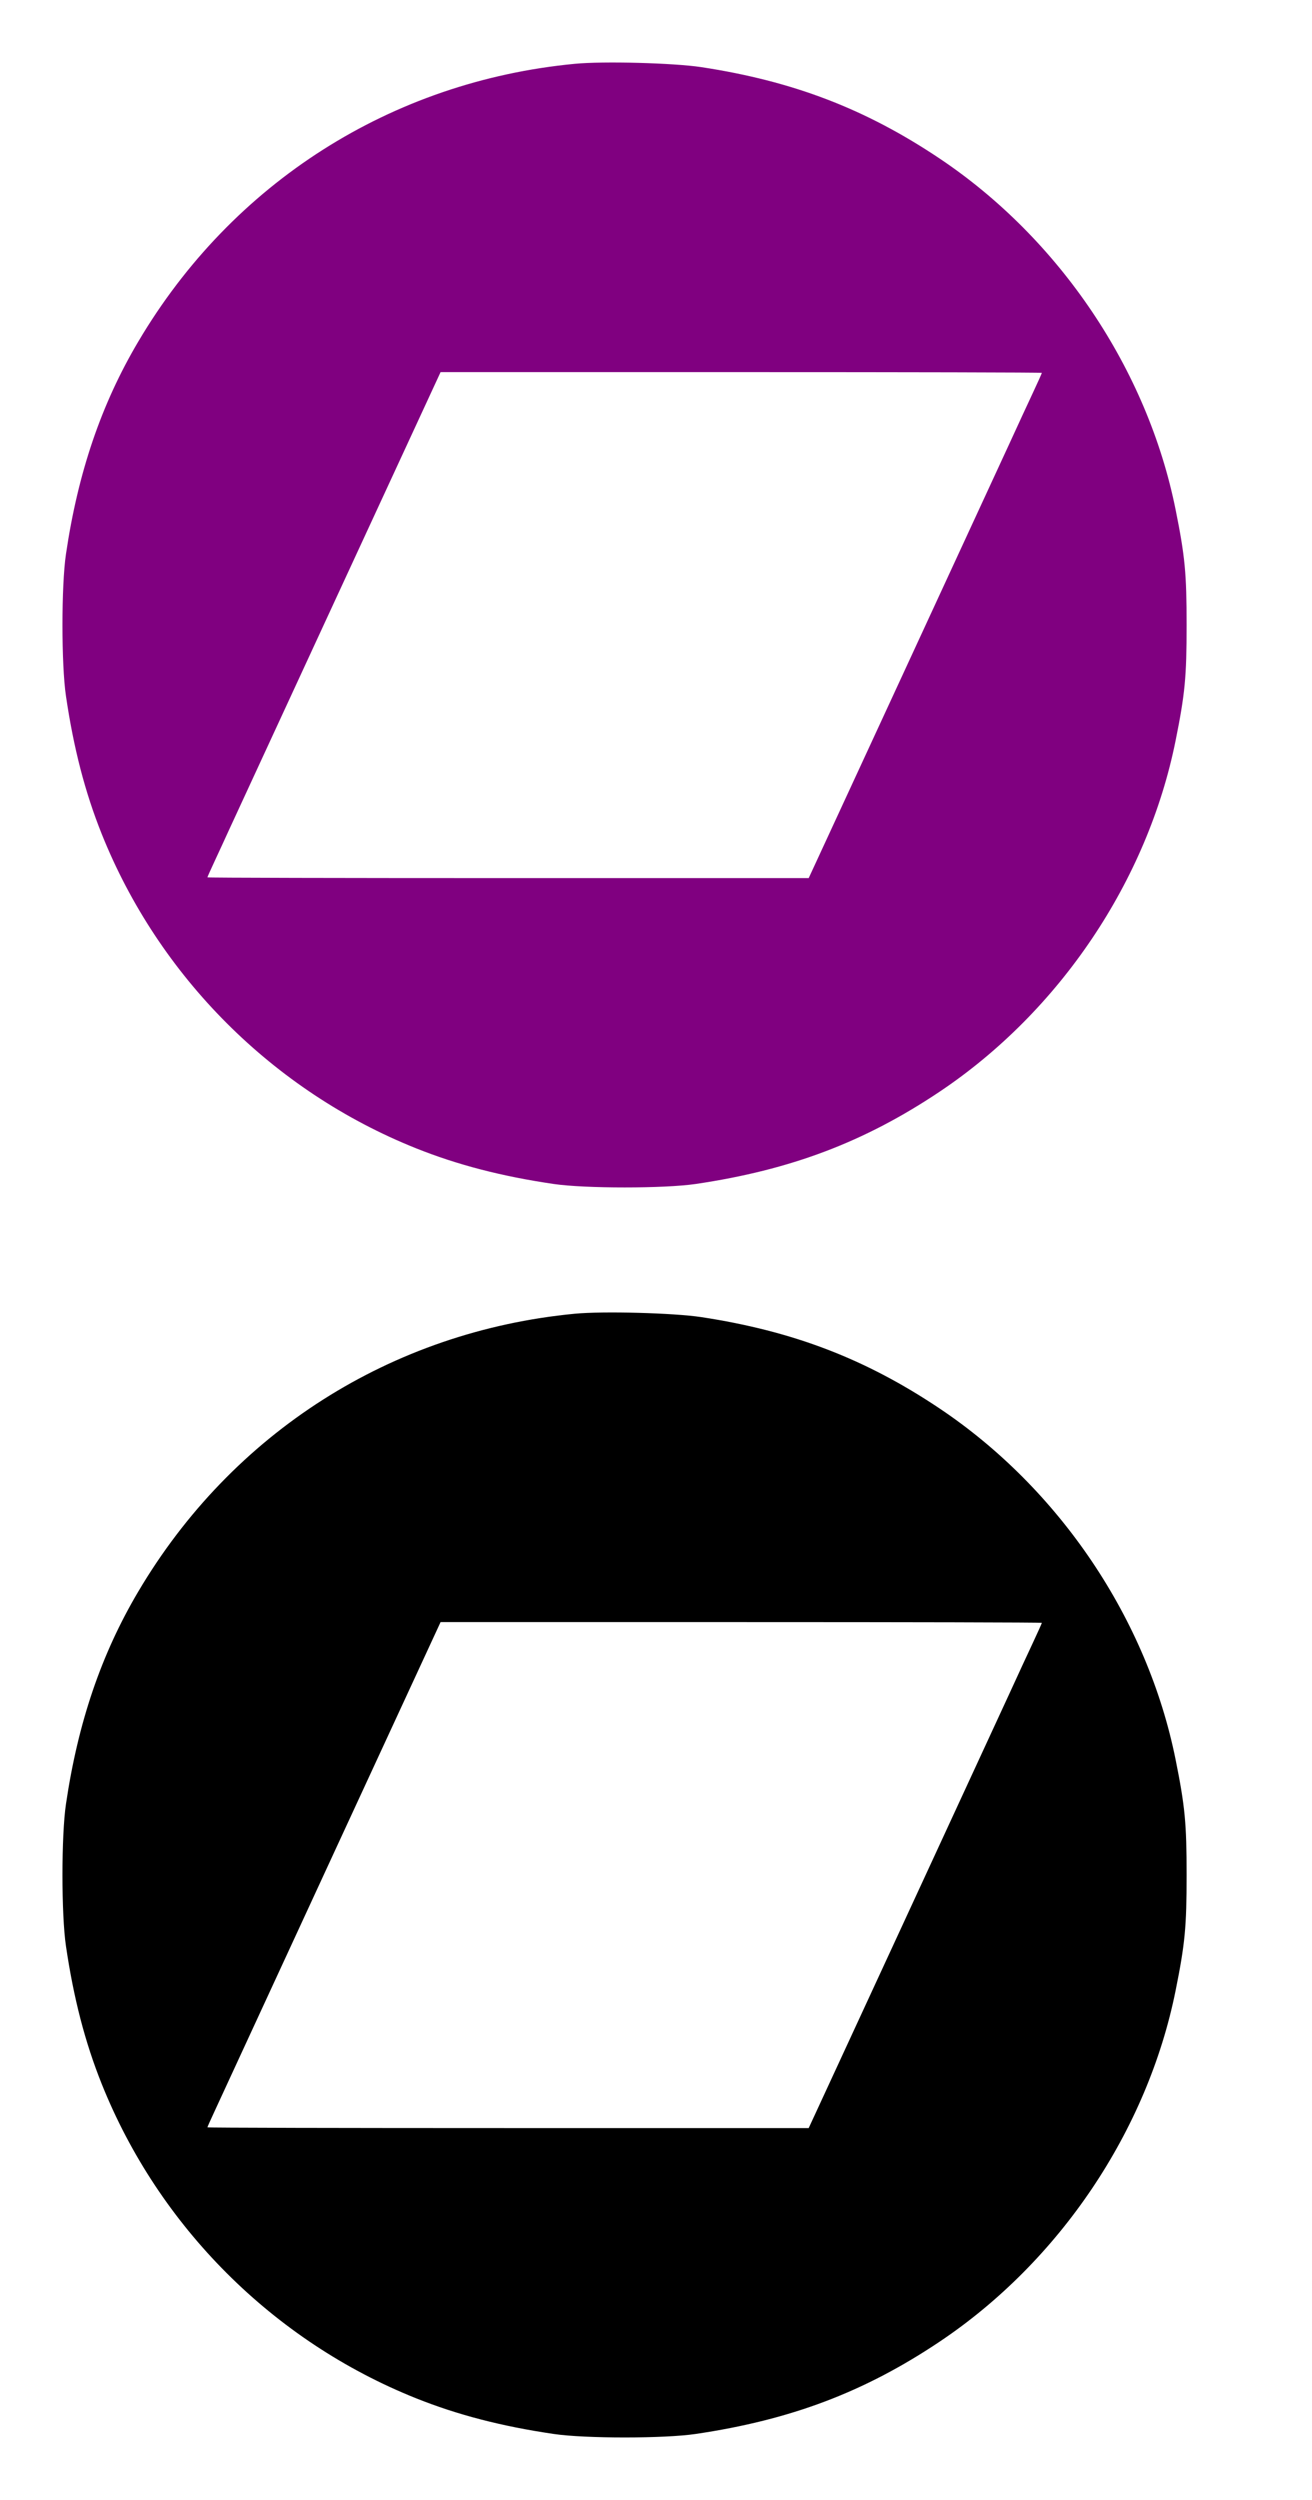 <svg width="21" height="40" viewBox="0 0 21 40" fill="none" xmlns="http://www.w3.org/2000/svg">
<path fill-rule="evenodd" clip-rule="evenodd" d="M9.2 1.021C6.264 1.302 3.716 2.924 2.213 5.466C1.62 6.468 1.249 7.559 1.056 8.864C0.981 9.366 0.981 10.638 1.056 11.139C1.179 11.974 1.361 12.676 1.627 13.341C2.541 15.626 4.374 17.459 6.659 18.373C7.324 18.639 8.026 18.821 8.861 18.944C9.362 19.018 10.634 19.018 11.136 18.944C12.656 18.719 13.833 18.274 15.036 17.47C16.959 16.184 18.367 14.091 18.817 11.849C18.968 11.099 18.993 10.83 18.993 10.002C18.993 9.174 18.968 8.905 18.817 8.155C18.367 5.913 16.959 3.82 15.036 2.534C13.851 1.741 12.694 1.298 11.224 1.074C10.78 1.007 9.656 0.977 9.2 1.021ZM16.676 5.966C16.676 5.972 16.615 6.109 16.54 6.269C16.413 6.542 16.321 6.739 16.16 7.091C16.049 7.333 15.951 7.545 14.416 10.866L12.944 14.05H8.132C5.486 14.05 3.32 14.045 3.32 14.038C3.32 14.032 3.372 13.915 3.435 13.78C3.498 13.644 3.599 13.427 3.658 13.296C3.718 13.166 4.506 11.461 5.409 9.507L7.052 5.954H11.864C14.511 5.954 16.676 5.959 16.676 5.966Z" fill="#800080"/>
<path fill-rule="evenodd" clip-rule="evenodd" d="M9.2 21.02C6.264 21.302 3.716 22.924 2.213 25.466C1.62 26.468 1.249 27.559 1.056 28.864C0.981 29.366 0.981 30.638 1.056 31.14C1.179 31.974 1.361 32.676 1.627 33.341C2.541 35.626 4.374 37.459 6.659 38.373C7.324 38.639 8.026 38.821 8.861 38.944C9.362 39.019 10.634 39.019 11.136 38.944C12.656 38.719 13.833 38.275 15.036 37.47C16.959 36.184 18.367 34.09 18.817 31.849C18.968 31.099 18.993 30.83 18.993 30.002C18.993 29.174 18.968 28.905 18.817 28.155C18.367 25.913 16.959 23.82 15.036 22.534C13.851 21.741 12.694 21.298 11.224 21.074C10.78 21.007 9.656 20.977 9.2 21.02ZM16.676 25.966C16.676 25.972 16.615 26.109 16.54 26.269C16.413 26.541 16.321 26.739 16.16 27.091C16.049 27.333 15.951 27.545 14.416 30.866L12.944 34.05H8.132C5.486 34.05 3.32 34.045 3.32 34.038C3.32 34.032 3.372 33.915 3.435 33.78C3.498 33.644 3.599 33.426 3.658 33.297C3.718 33.166 4.506 31.461 5.409 29.507L7.052 25.954H11.864C14.511 25.954 16.676 25.959 16.676 25.966Z" fill="black"/>
</svg>
